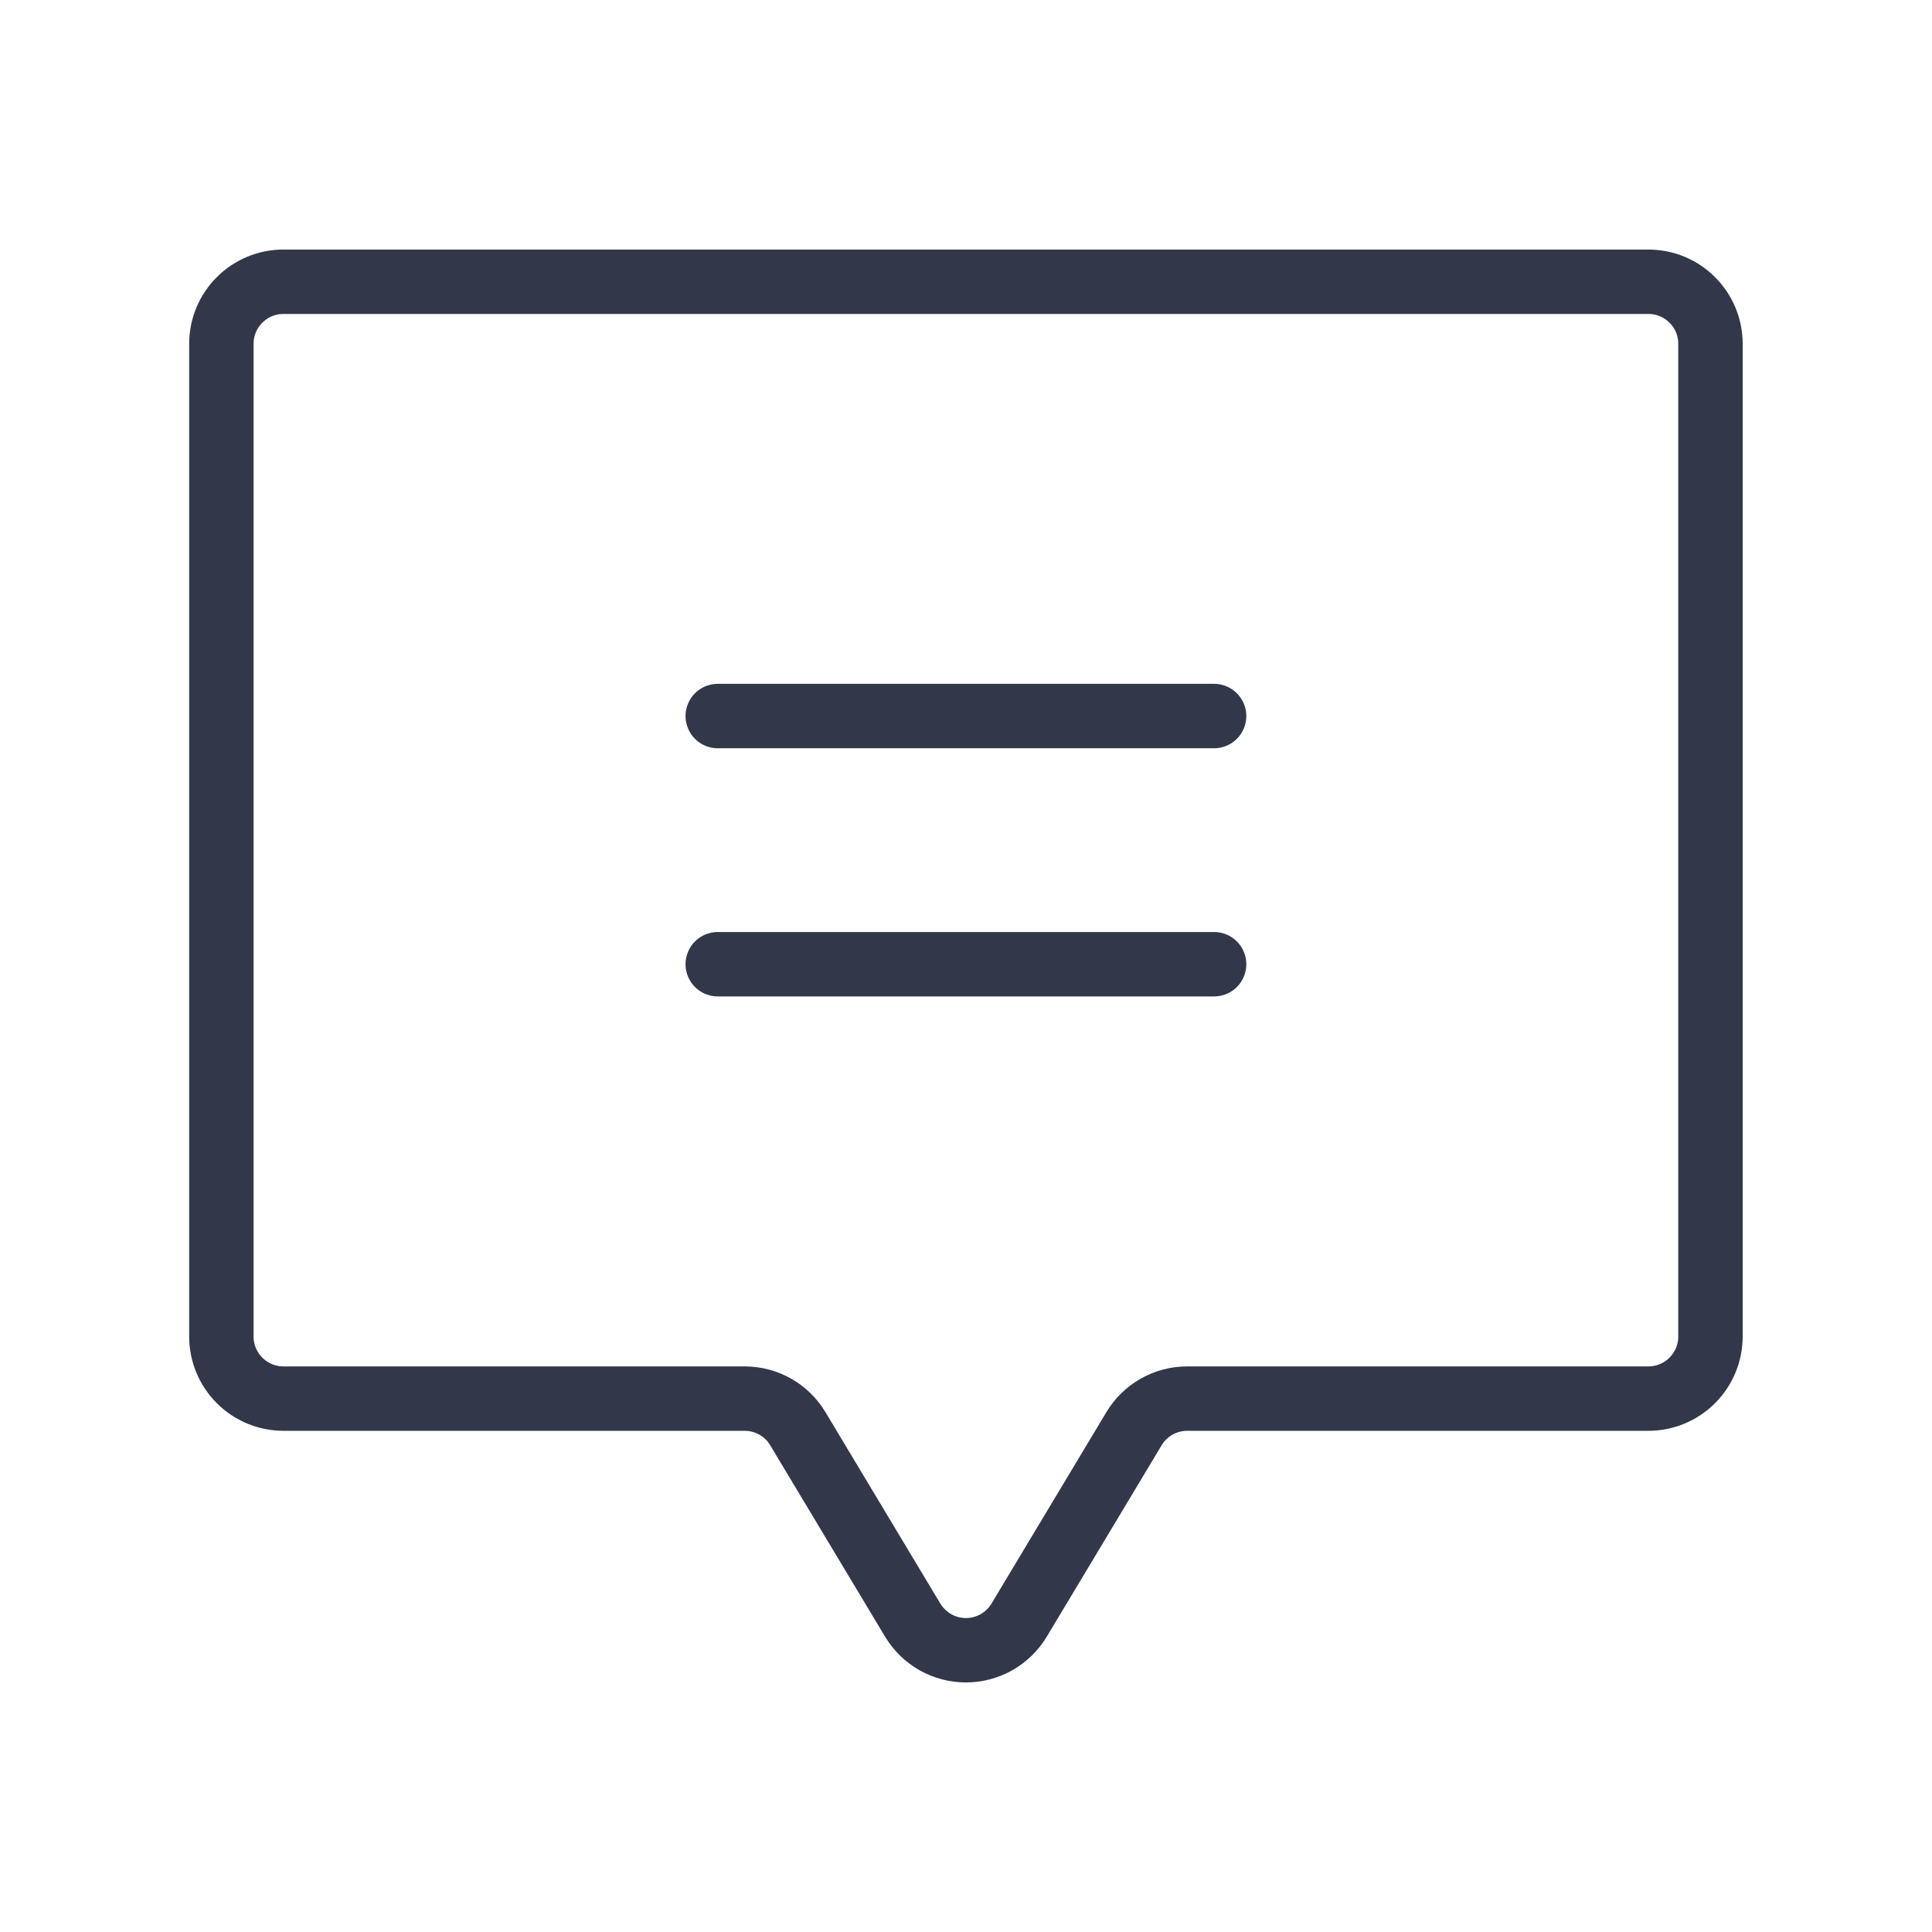 <svg width="24" height="24" viewBox="0 0 24 24" fill="none" xmlns="http://www.w3.org/2000/svg">
<path d="M8.916 8.895H15.082" stroke="#32384A" stroke-width="0.8" stroke-linecap="round" stroke-linejoin="round"/>
<path d="M8.916 11.978H15.082" stroke="#32384A" stroke-width="0.8" stroke-linecap="round" stroke-linejoin="round"/>
<path d="M14.087 17.748L12.66 20.126C12.591 20.24 12.495 20.334 12.379 20.4C12.263 20.465 12.132 20.5 11.999 20.5C11.866 20.5 11.735 20.465 11.619 20.4C11.504 20.334 11.407 20.24 11.338 20.126L9.911 17.748C9.843 17.634 9.746 17.539 9.63 17.474C9.514 17.408 9.383 17.374 9.25 17.374H3.521C3.316 17.374 3.12 17.292 2.976 17.148C2.831 17.003 2.75 16.807 2.75 16.603V4.271C2.75 4.066 2.831 3.87 2.976 3.726C3.12 3.581 3.316 3.5 3.521 3.5H20.477C20.682 3.5 20.878 3.581 21.022 3.726C21.167 3.87 21.248 4.066 21.248 4.271V16.603C21.248 16.807 21.167 17.003 21.022 17.148C20.878 17.292 20.682 17.374 20.477 17.374L14.748 17.374C14.615 17.374 14.484 17.408 14.368 17.474C14.252 17.539 14.155 17.634 14.087 17.748V17.748Z" stroke="#32384A" stroke-width="0.8" stroke-linecap="round" stroke-linejoin="round"/>
</svg>

